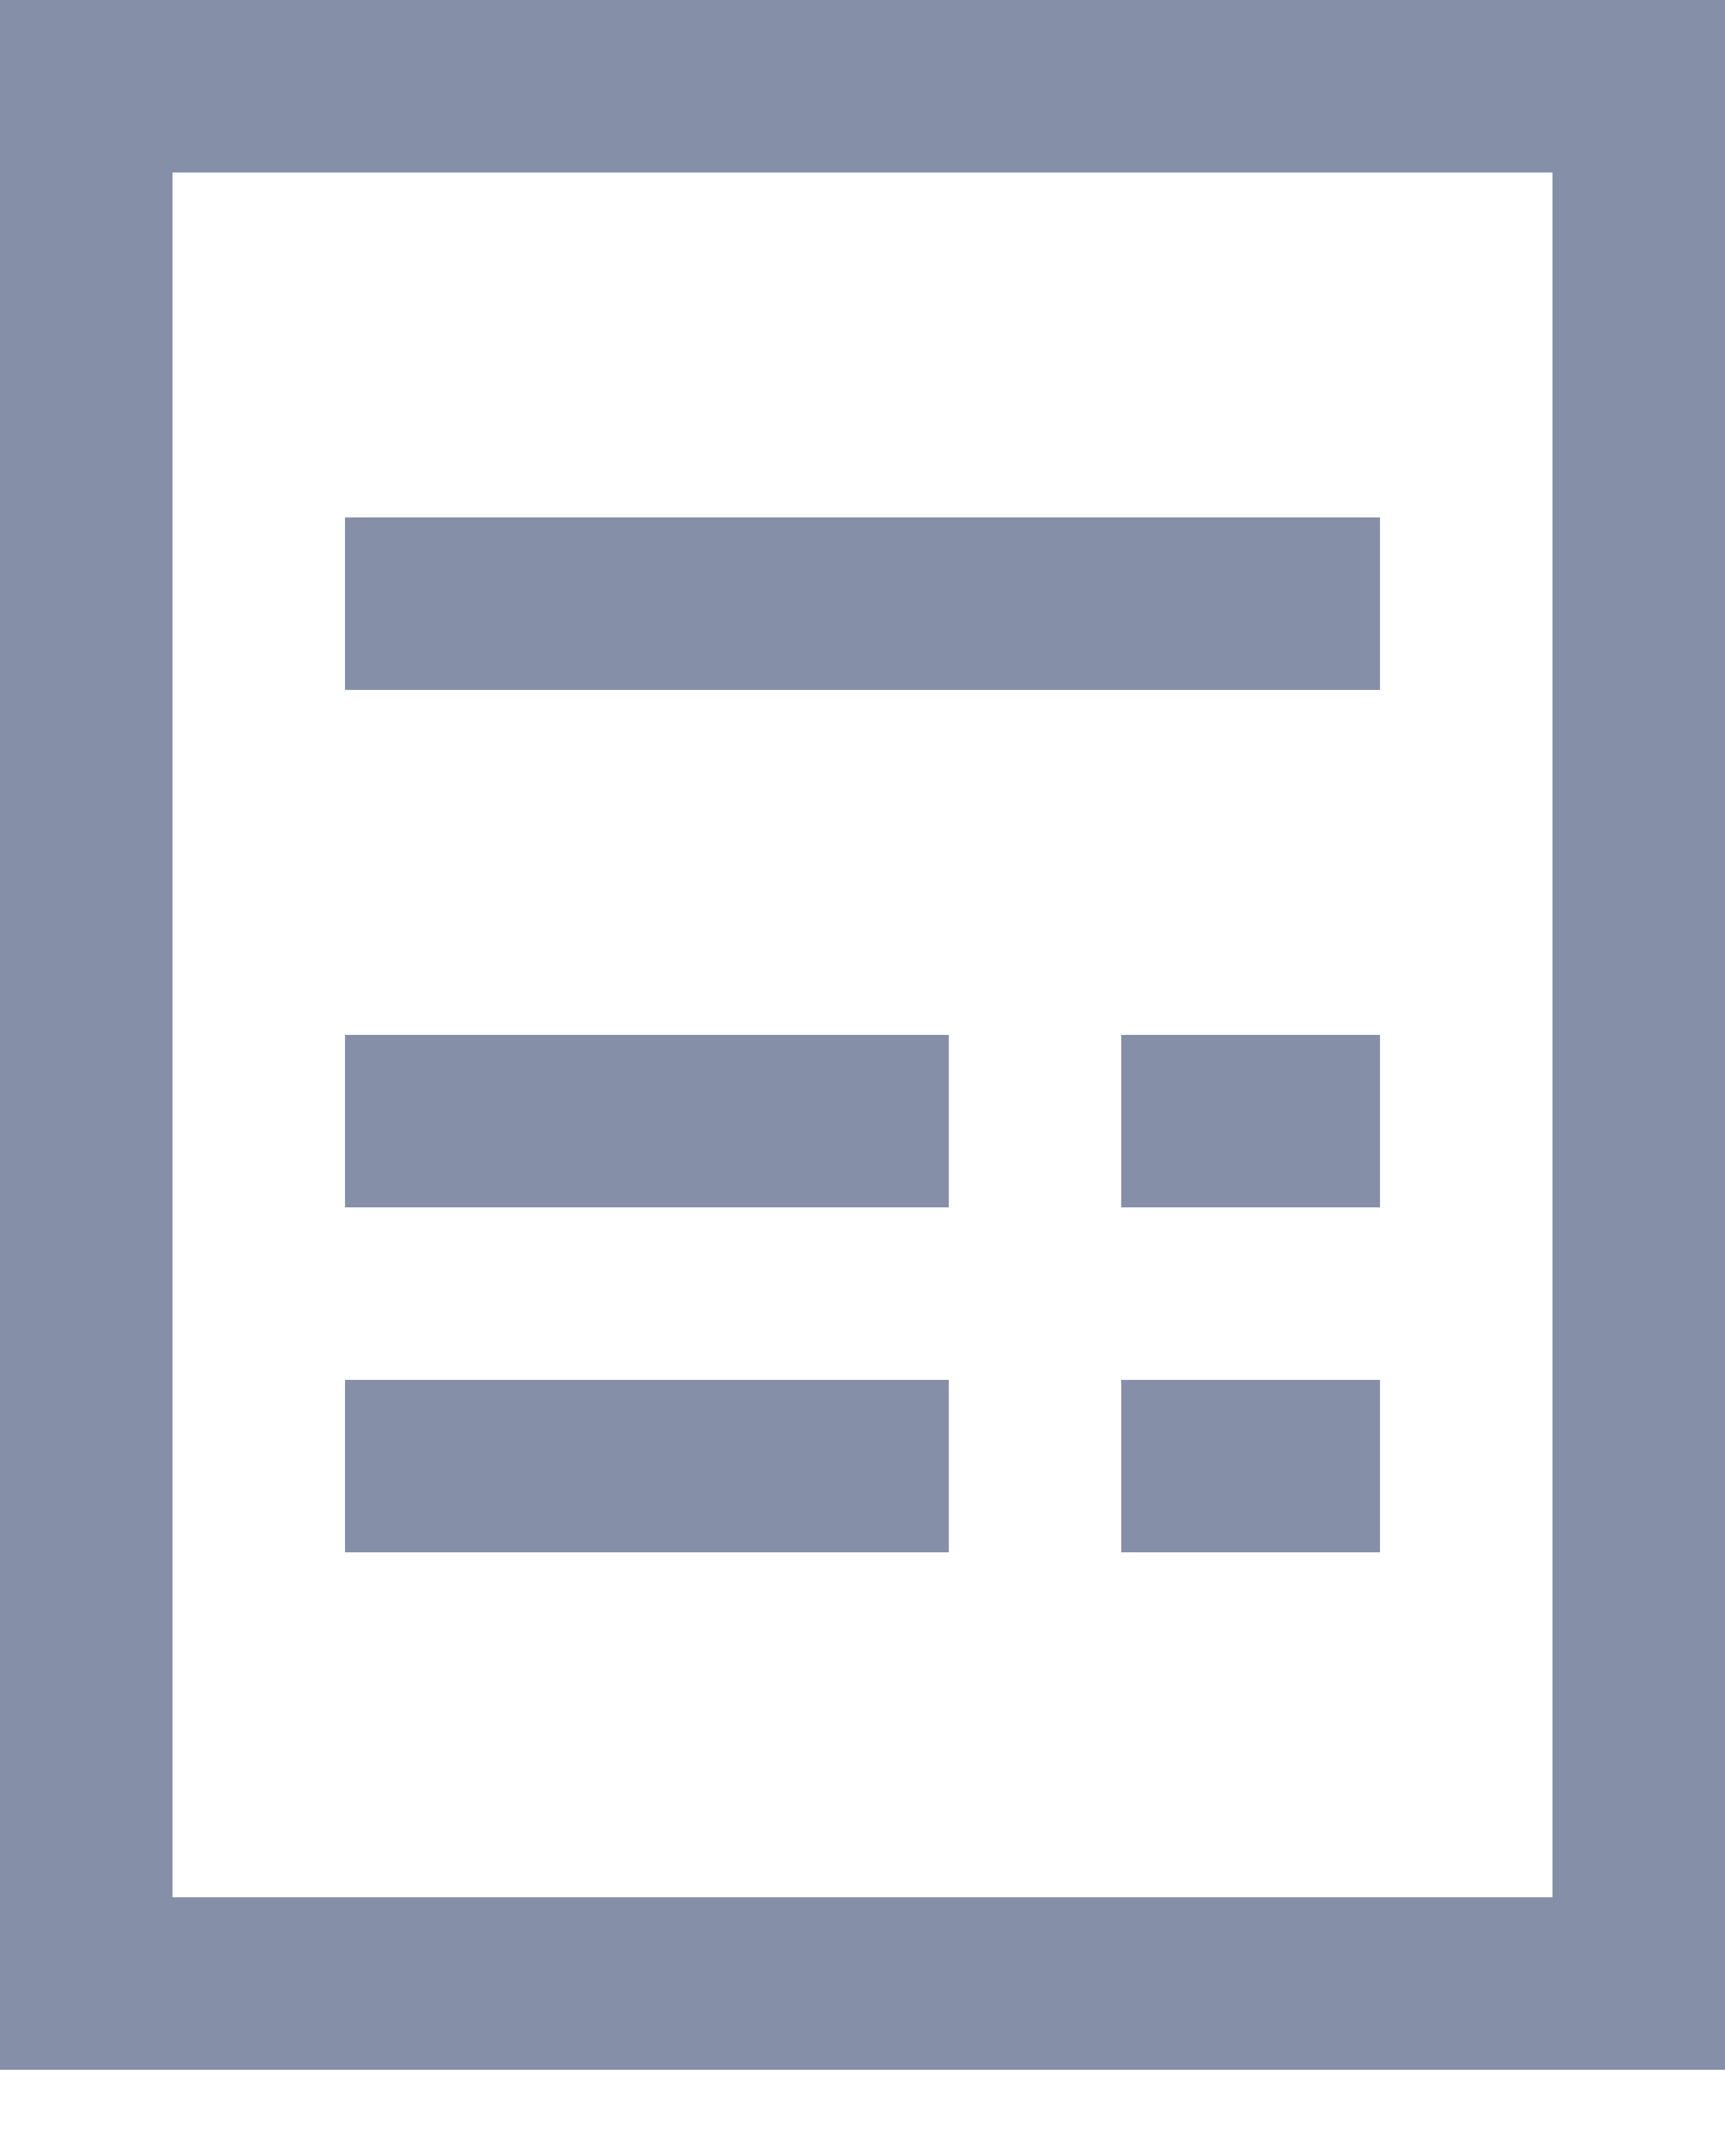 <svg width="12" height="15" xmlns="http://www.w3.org/2000/svg">
    <path d="M0 0v14.4h12V0H0zm1.2 1.2h9.6v12H1.2v-12zm1.2 2.4v1.2h7.2V3.6H2.4zm0 3.6v1.2h4.2V7.2H2.4zm5.4 0v1.2h1.8V7.2H7.8zM2.4 9.6v1.2h4.2V9.6H2.4zm5.4 0v1.2h1.8V9.6H7.8z" fill="#858FA7" fill-rule="nonzero"/>
</svg>
